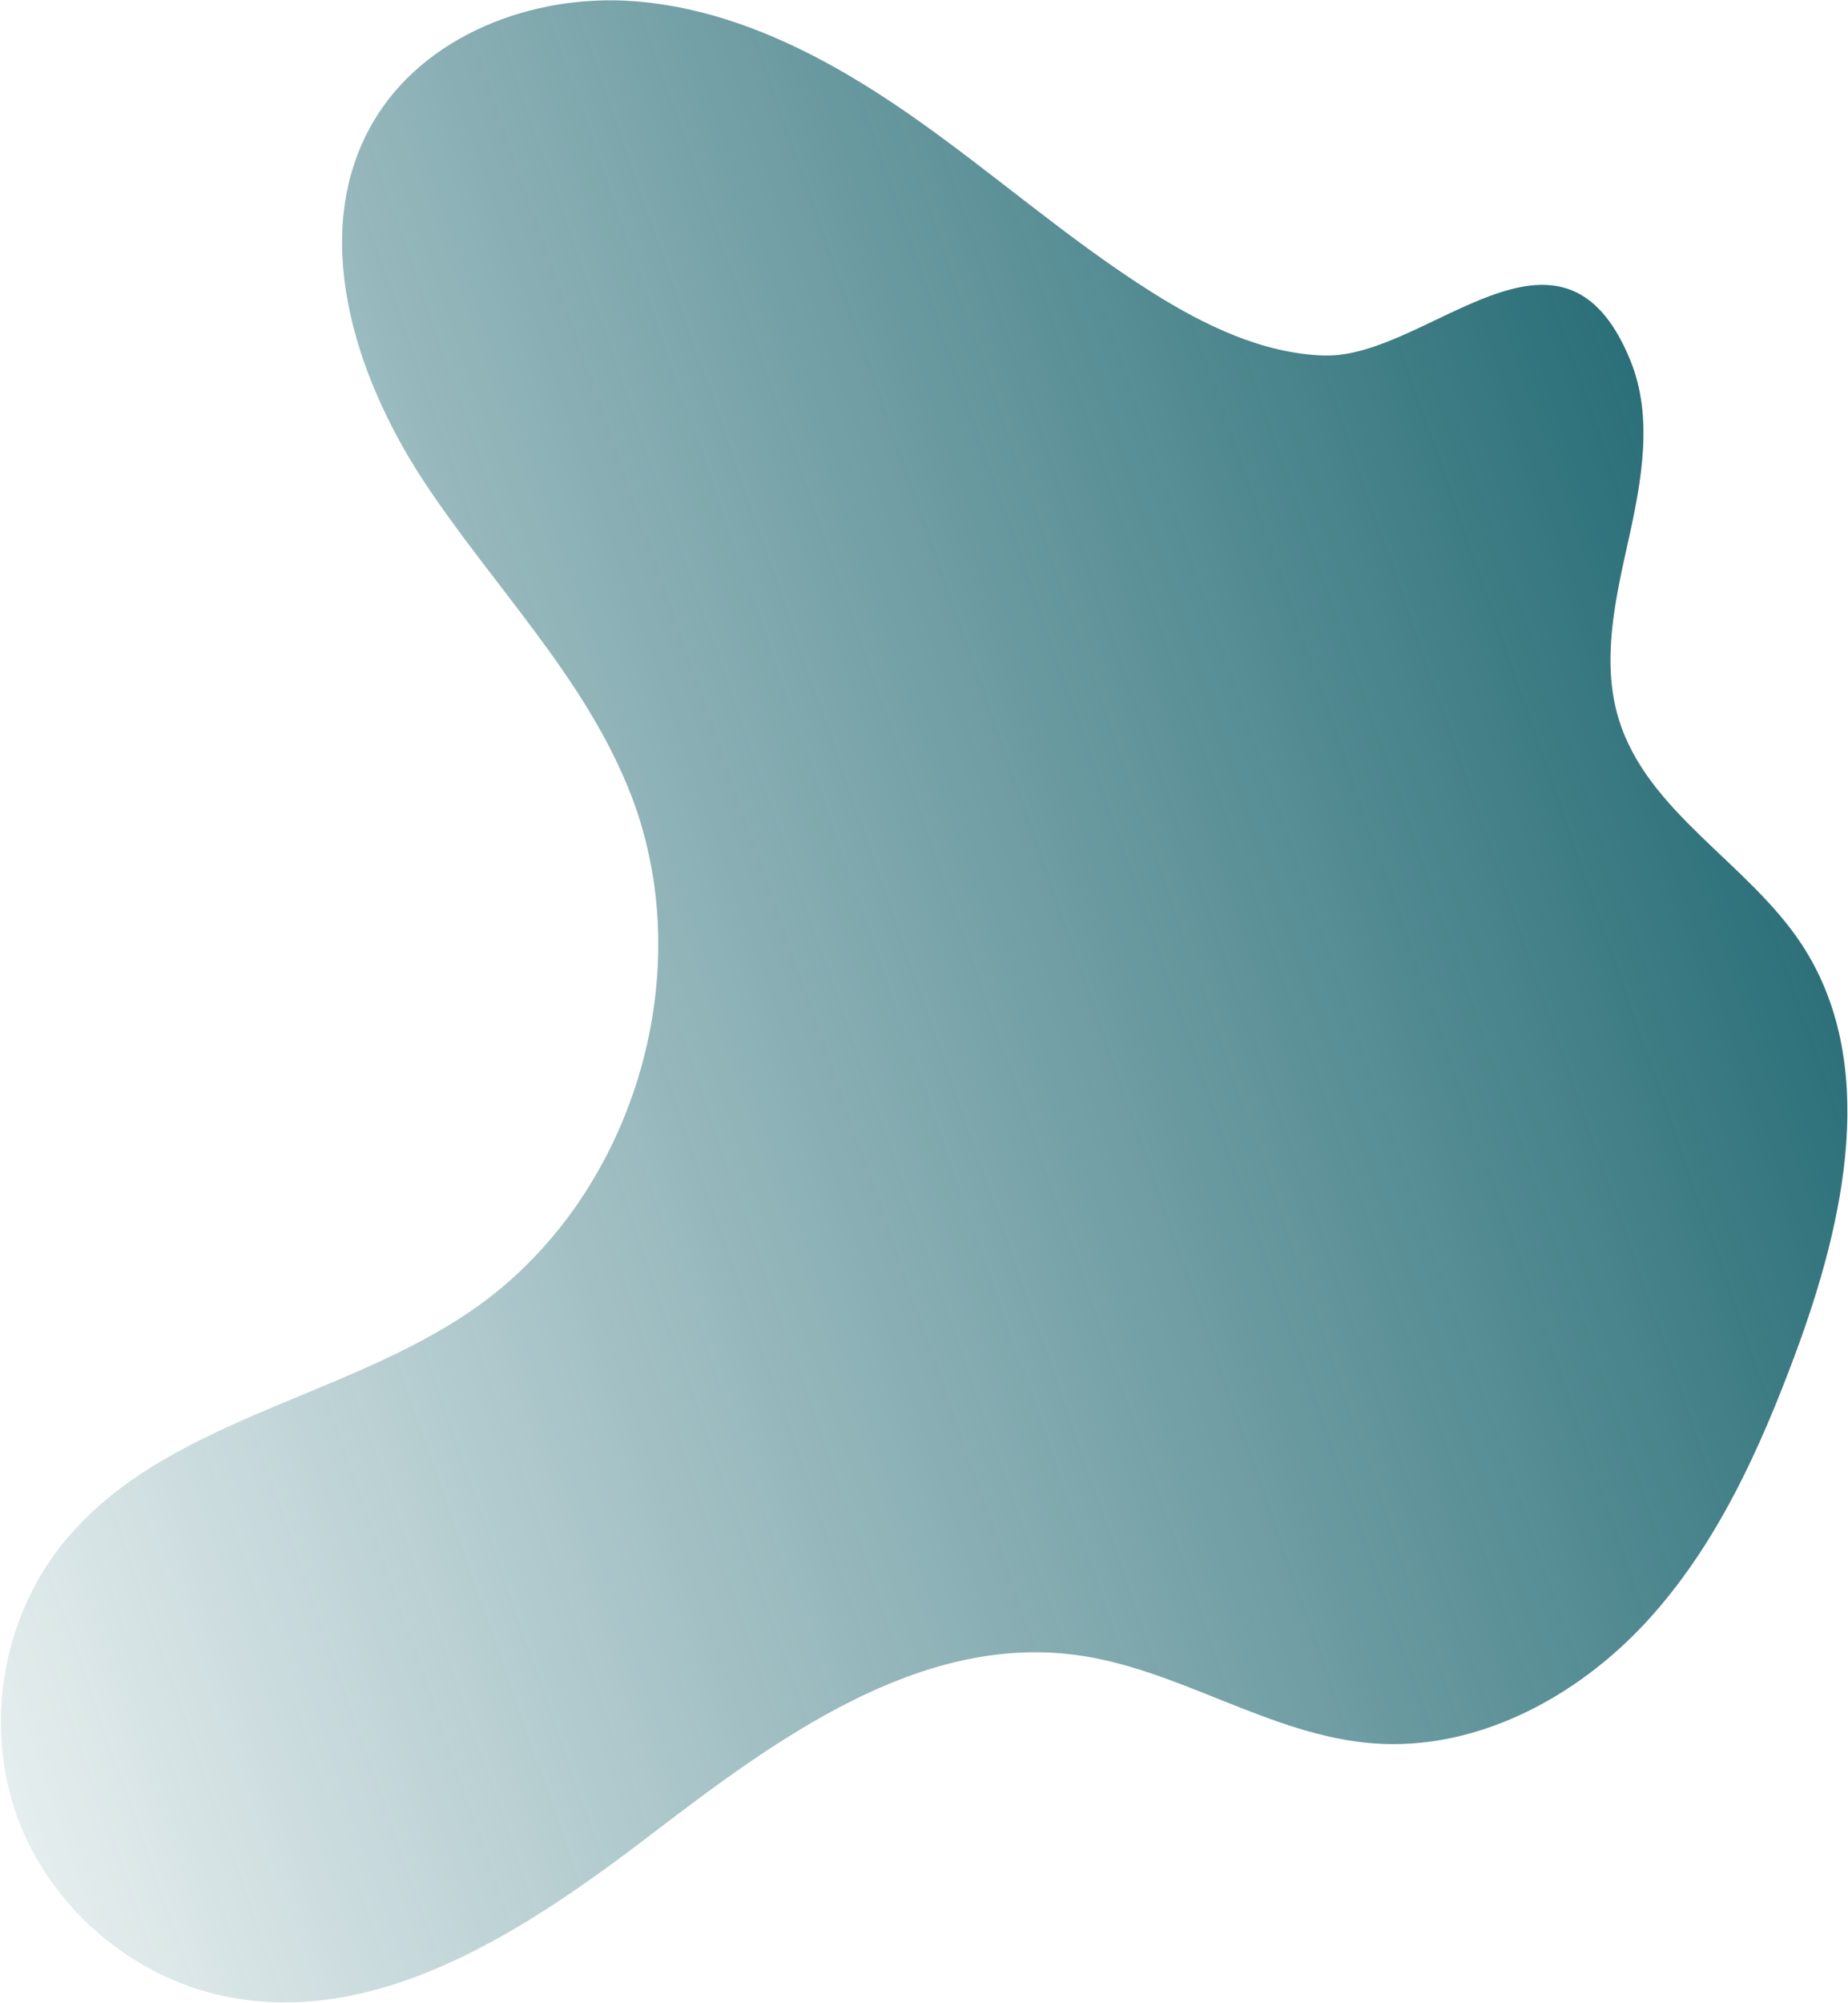 <svg width="1473" height="1596" viewBox="0 0 1473 1596" fill="none" xmlns="http://www.w3.org/2000/svg">
<path d="M1055.67 283.318C1006.43 281.797 960.227 259.349 918.517 233.117C850.592 190.376 790.362 136.605 724.447 90.852C658.532 45.099 584.383 6.645 504.359 0.891C424.334 -4.864 337.787 28.06 297.321 97.396C246.384 184.727 281.62 297.724 337.001 382.269C392.383 466.814 467.279 540.2 503.406 634.573C558.383 778.076 503.593 955.754 377.329 1043.32C272.223 1116.25 126.471 1132.04 47.748 1232.9C1.039 1292.7 -12.188 1377.04 13.906 1448.3C40.043 1519.57 104.617 1575.33 178.922 1590.75C301.801 1616.26 419.967 1537.7 519.644 1461.37C619.307 1385.08 732.641 1302.48 857.086 1318.73C939.345 1329.49 1012.05 1383.03 1094.79 1389.27C1176.71 1395.43 1256.71 1352.77 1312.39 1292.31C1368.07 1231.84 1402.69 1155.19 1431.29 1078.11C1470.55 972.268 1497.99 846.493 1435.9 752.255C1393.15 687.446 1313.16 647.399 1290.32 573.218C1276.08 526.967 1287.6 477.248 1298.1 430.021C1308.59 382.794 1317.82 332.018 1299.54 287.241C1244.7 152.726 1137.64 285.848 1055.65 283.261L1055.67 283.318Z" fill="url(#paint0_linear_946_435)"/>
<defs>
<linearGradient id="paint0_linear_946_435" x1="1588.96" y1="499.21" x2="-317.143" y2="1166.4" gradientUnits="userSpaceOnUse">
<stop stop-color="#135F69"/>
<stop offset="1" stop-color="#135F69" stop-opacity="0"/>
</linearGradient>
</defs>
</svg>
